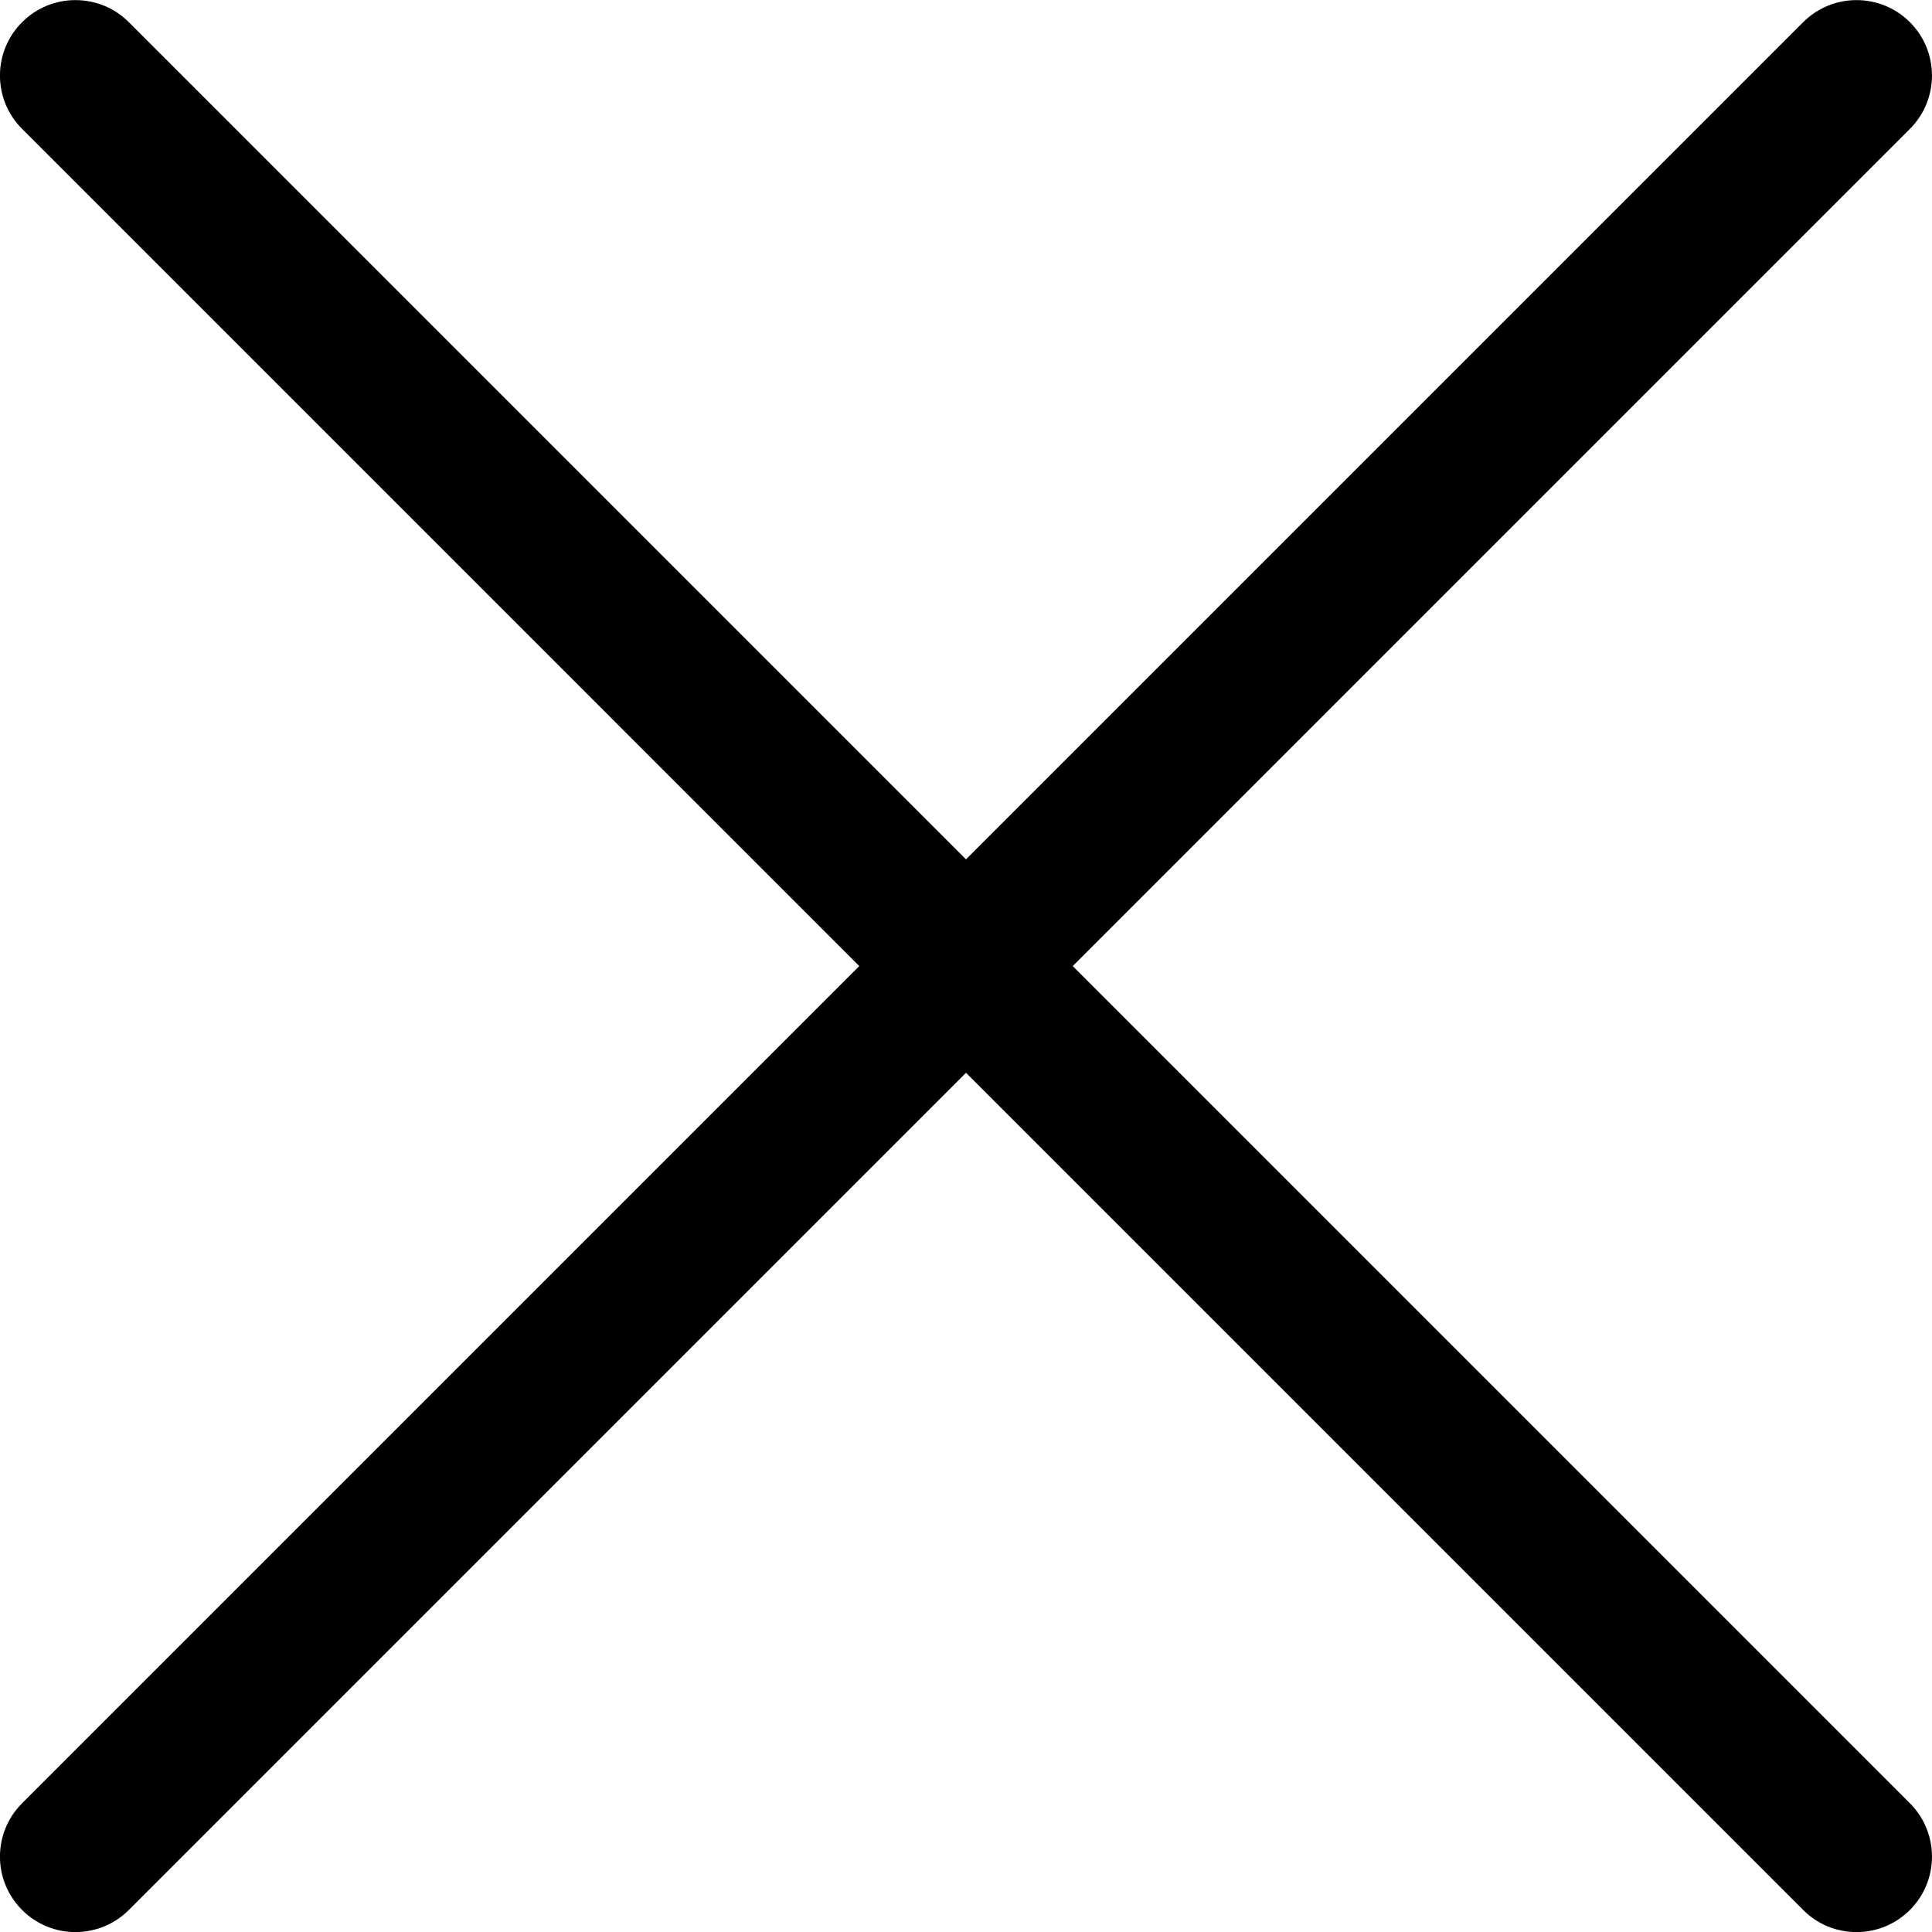 <svg width="25" height="25" viewBox="0 0 25 25" fill="none" xmlns="http://www.w3.org/2000/svg">
<path d="M13.881 12.501L24.714 1.668C25.095 1.287 25.095 0.668 24.714 0.287C24.332 -0.094 23.714 -0.094 23.333 0.287L12.5 11.12L1.667 0.287C1.286 -0.094 0.667 -0.094 0.286 0.287C-0.096 0.668 -0.096 1.287 0.286 1.668L11.119 12.501L0.286 23.334C-0.096 23.715 -0.096 24.334 0.286 24.715C0.476 24.906 0.726 25.001 0.976 25.001C1.226 25.001 1.476 24.906 1.667 24.715L12.5 13.882L23.333 24.715C23.523 24.906 23.773 25.001 24.023 25.001C24.273 25.001 24.523 24.906 24.714 24.715C25.095 24.334 25.095 23.715 24.714 23.334L13.881 12.501Z" fill="black"/>
</svg>
